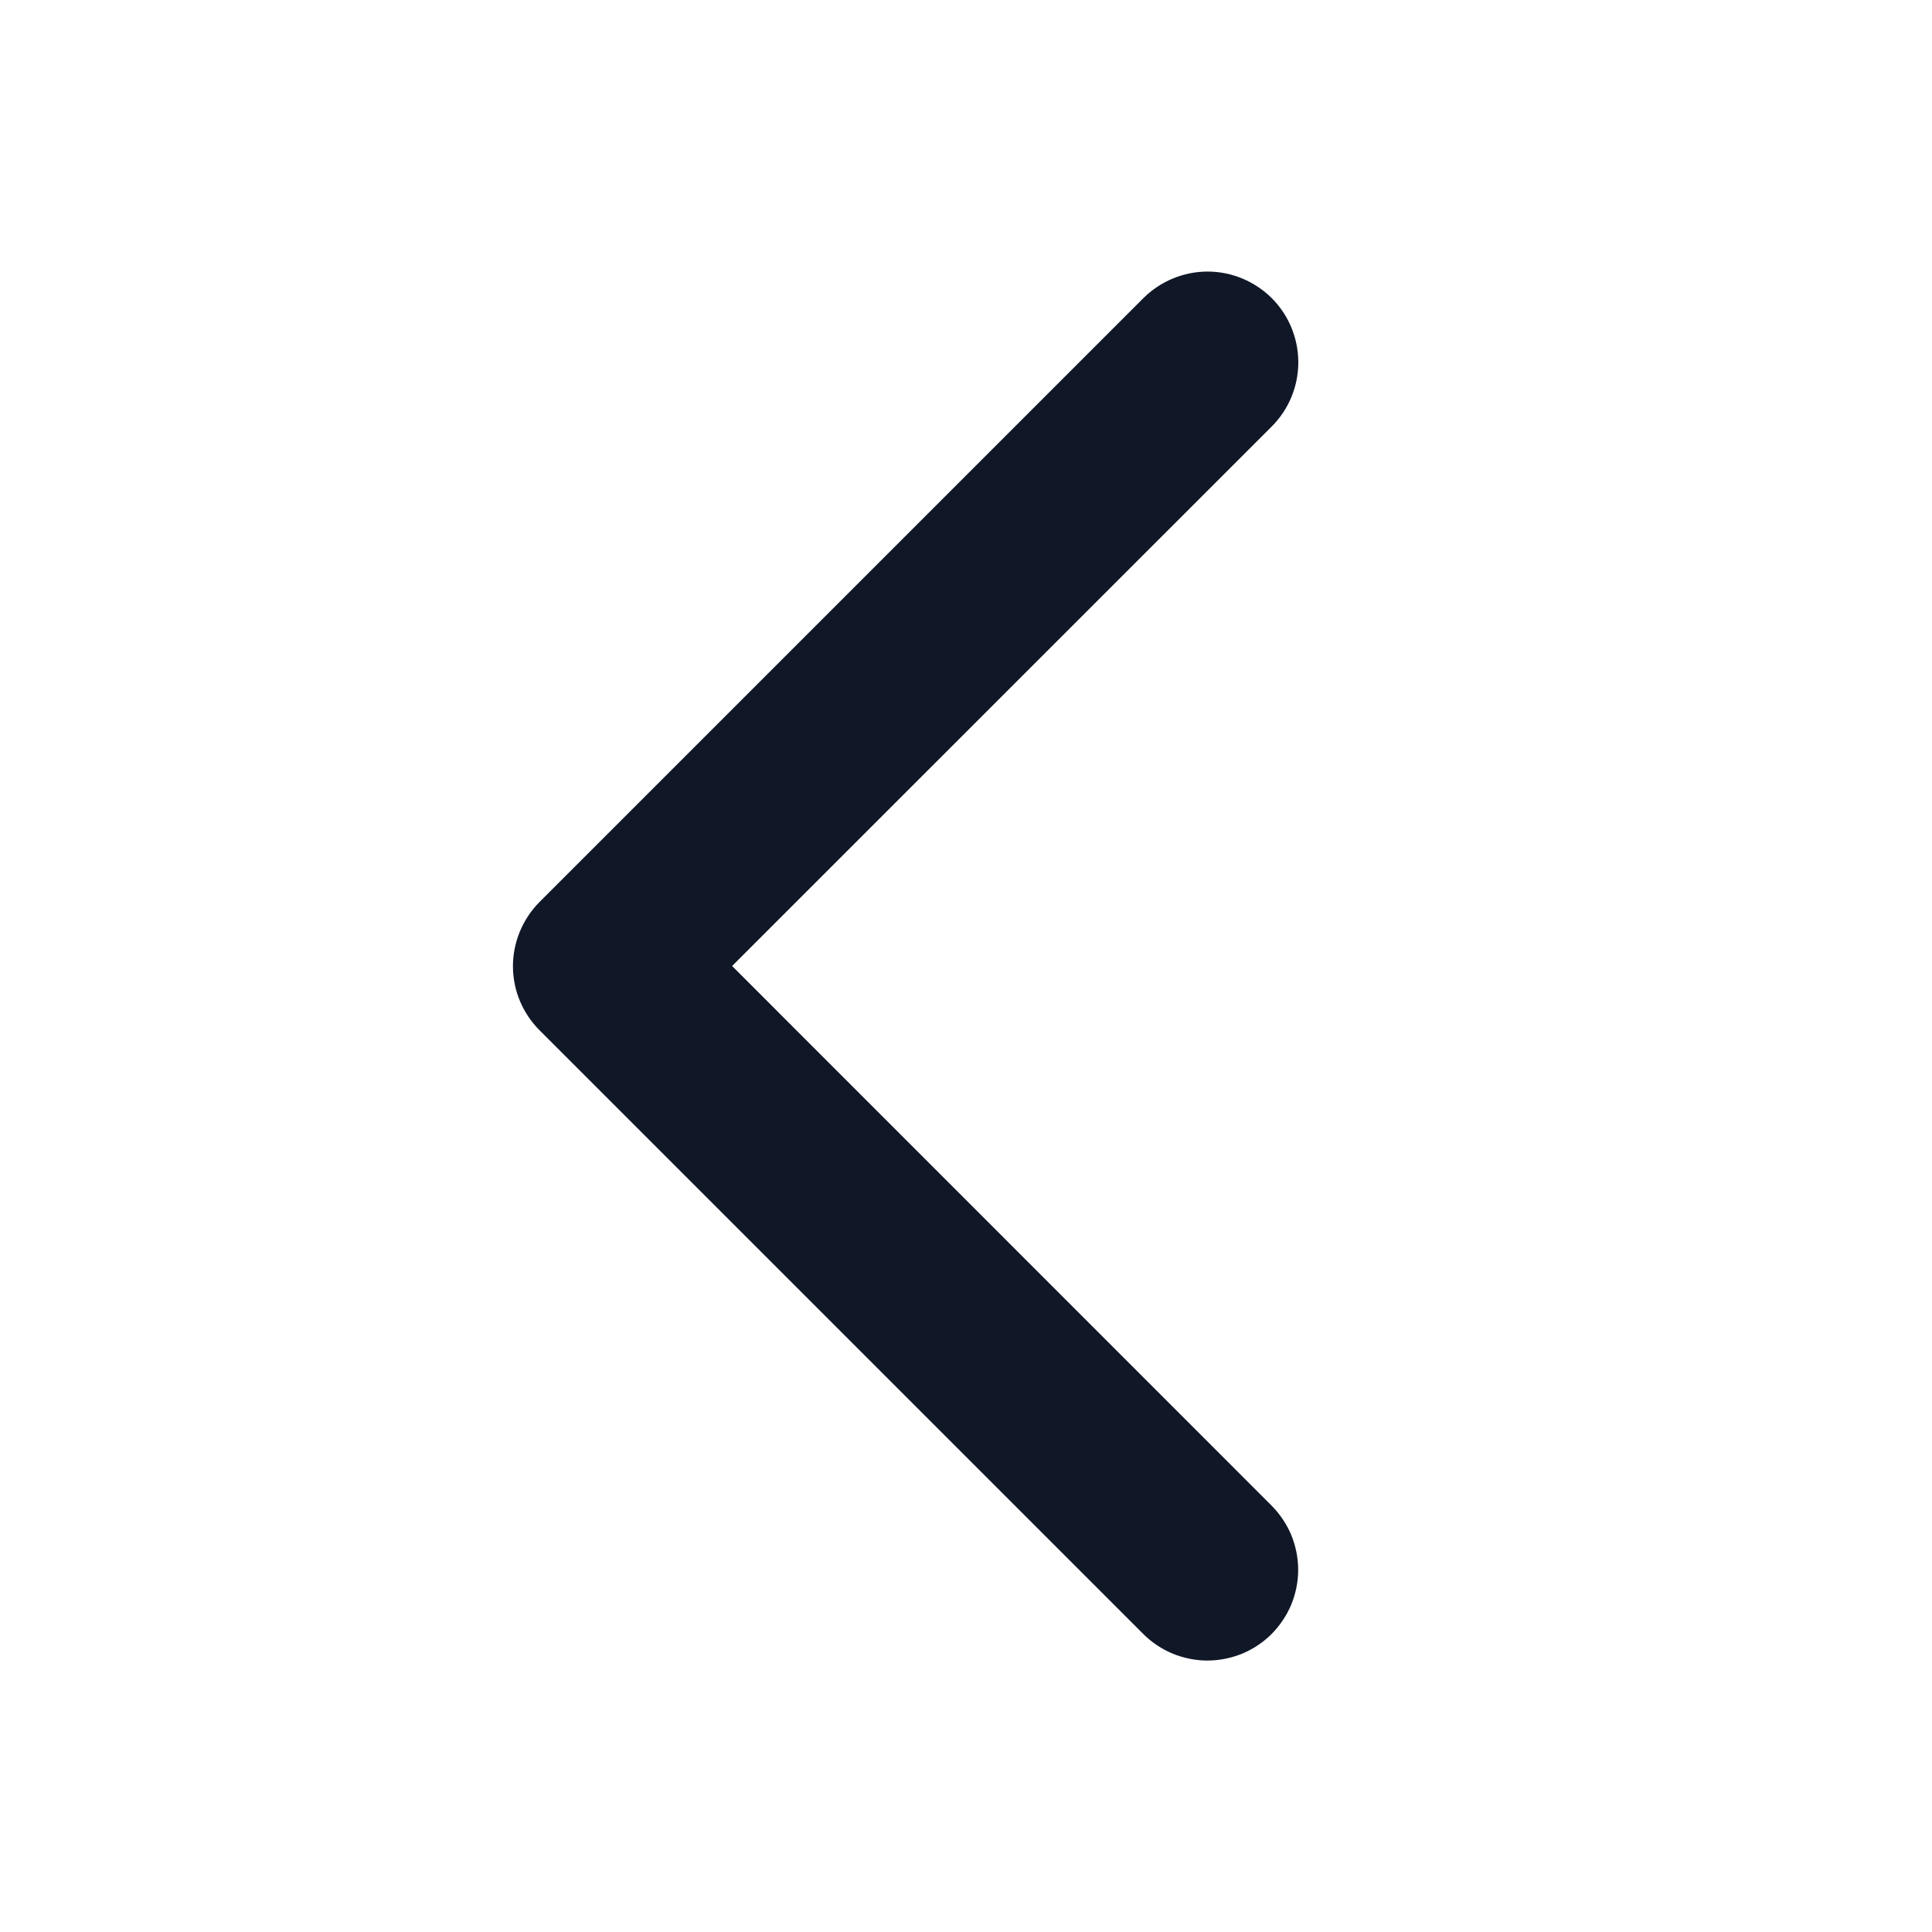 <svg xmlns="http://www.w3.org/2000/svg" viewBox="0 0 16 16" height="16" width="16">
  <g xmlns="http://www.w3.org/2000/svg" transform="matrix(-1 0 0 -1 16 16)">
    <path d="M11.531 8.531L6.531 13.531C6.39 13.671 6.199 13.751 5.999 13.751C5.8 13.751 5.609 13.671 5.468 13.531C5.327 13.39 5.248 13.199 5.248 12.999C5.248 12.8 5.327 12.609 5.468 12.468L9.937 8L5.469 3.531C5.4 3.461 5.344 3.378 5.306 3.287C5.269 3.196 5.249 3.098 5.249 2.999C5.249 2.901 5.269 2.803 5.306 2.712C5.344 2.621 5.4 2.538 5.469 2.468C5.539 2.398 5.622 2.343 5.713 2.305C5.804 2.268 5.902 2.248 6.001 2.248C6.099 2.248 6.197 2.268 6.288 2.305C6.379 2.343 6.462 2.398 6.532 2.468L11.532 7.468C11.602 7.538 11.657 7.621 11.695 7.712C11.733 7.803 11.752 7.901 11.752 8C11.752 8.098 11.732 8.196 11.694 8.287C11.656 8.378 11.601 8.461 11.531 8.531Z" fill="#101828"/>
  </g>
</svg>
